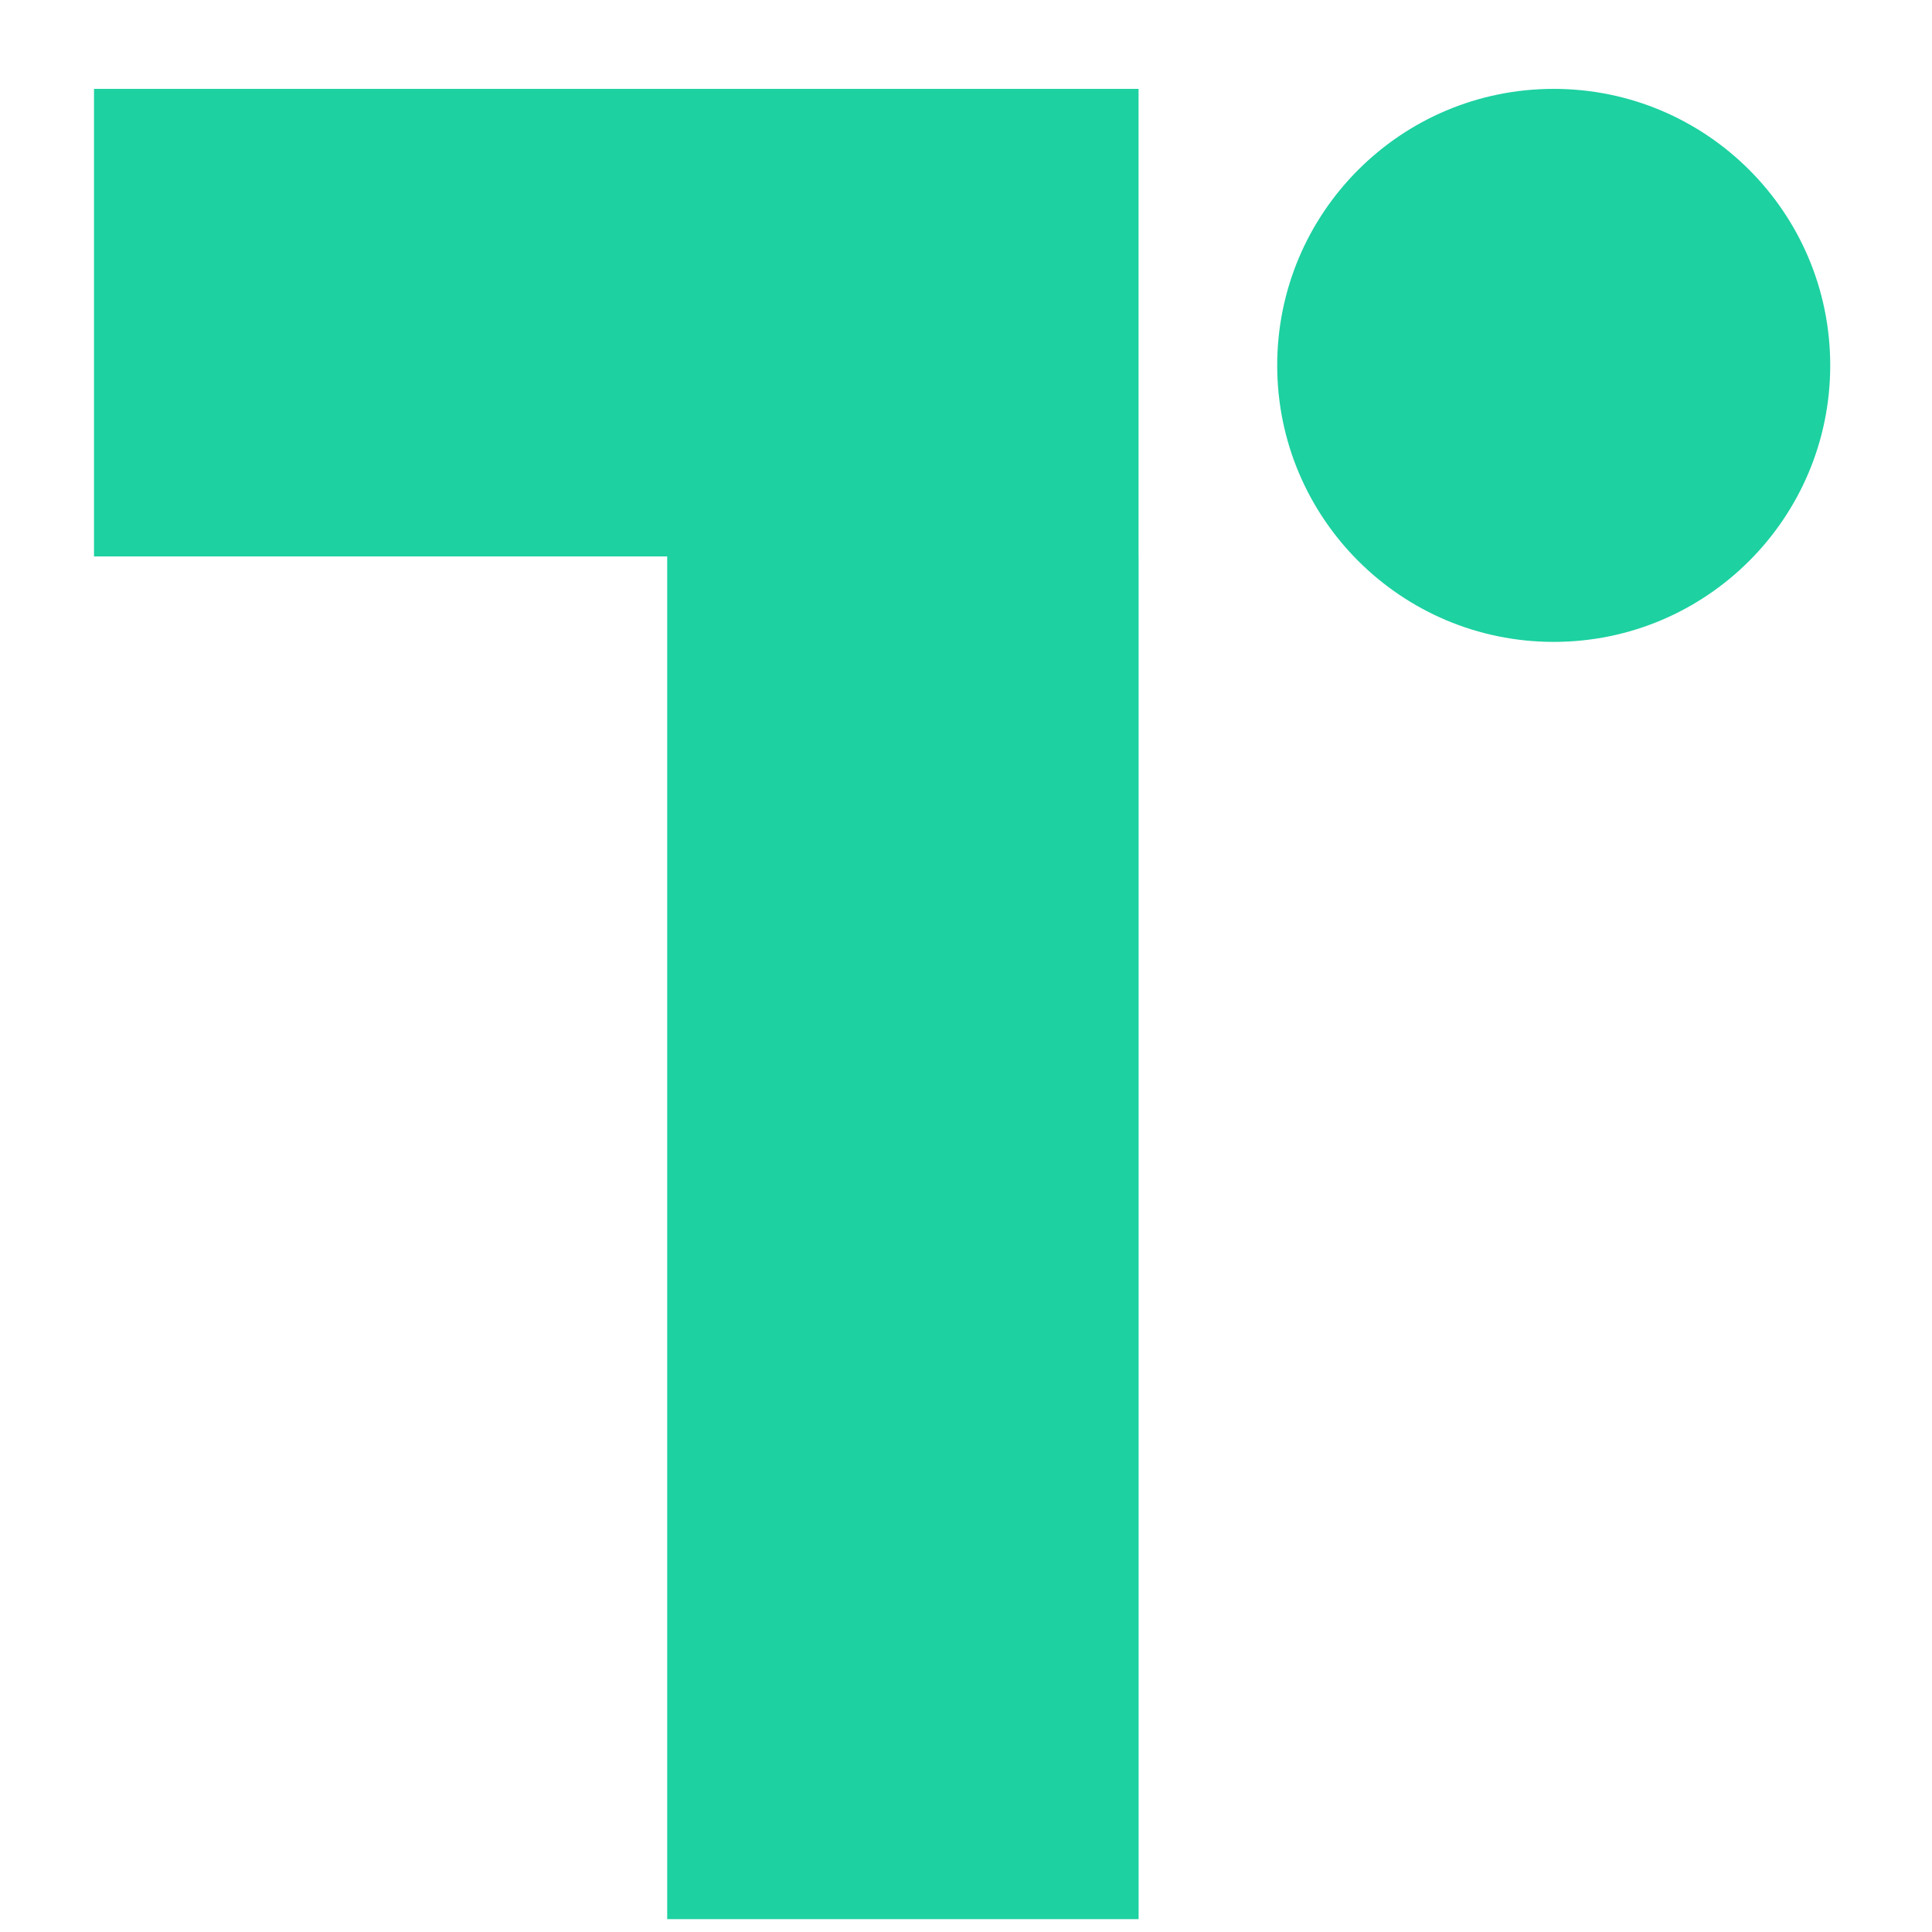 <svg xmlns="http://www.w3.org/2000/svg" viewBox="0 0 500 500"><title>Tekengebied 1</title><rect x="24.33" y="23" width="270.33" height="121" style="fill:#1dd1a1"/><rect x="172.67" y="144" width="122" height="352.67" style="fill:#1dd1a1"/><circle cx="402.1" cy="94.56" r="71.56" style="fill:#1dd1a1"/></svg>